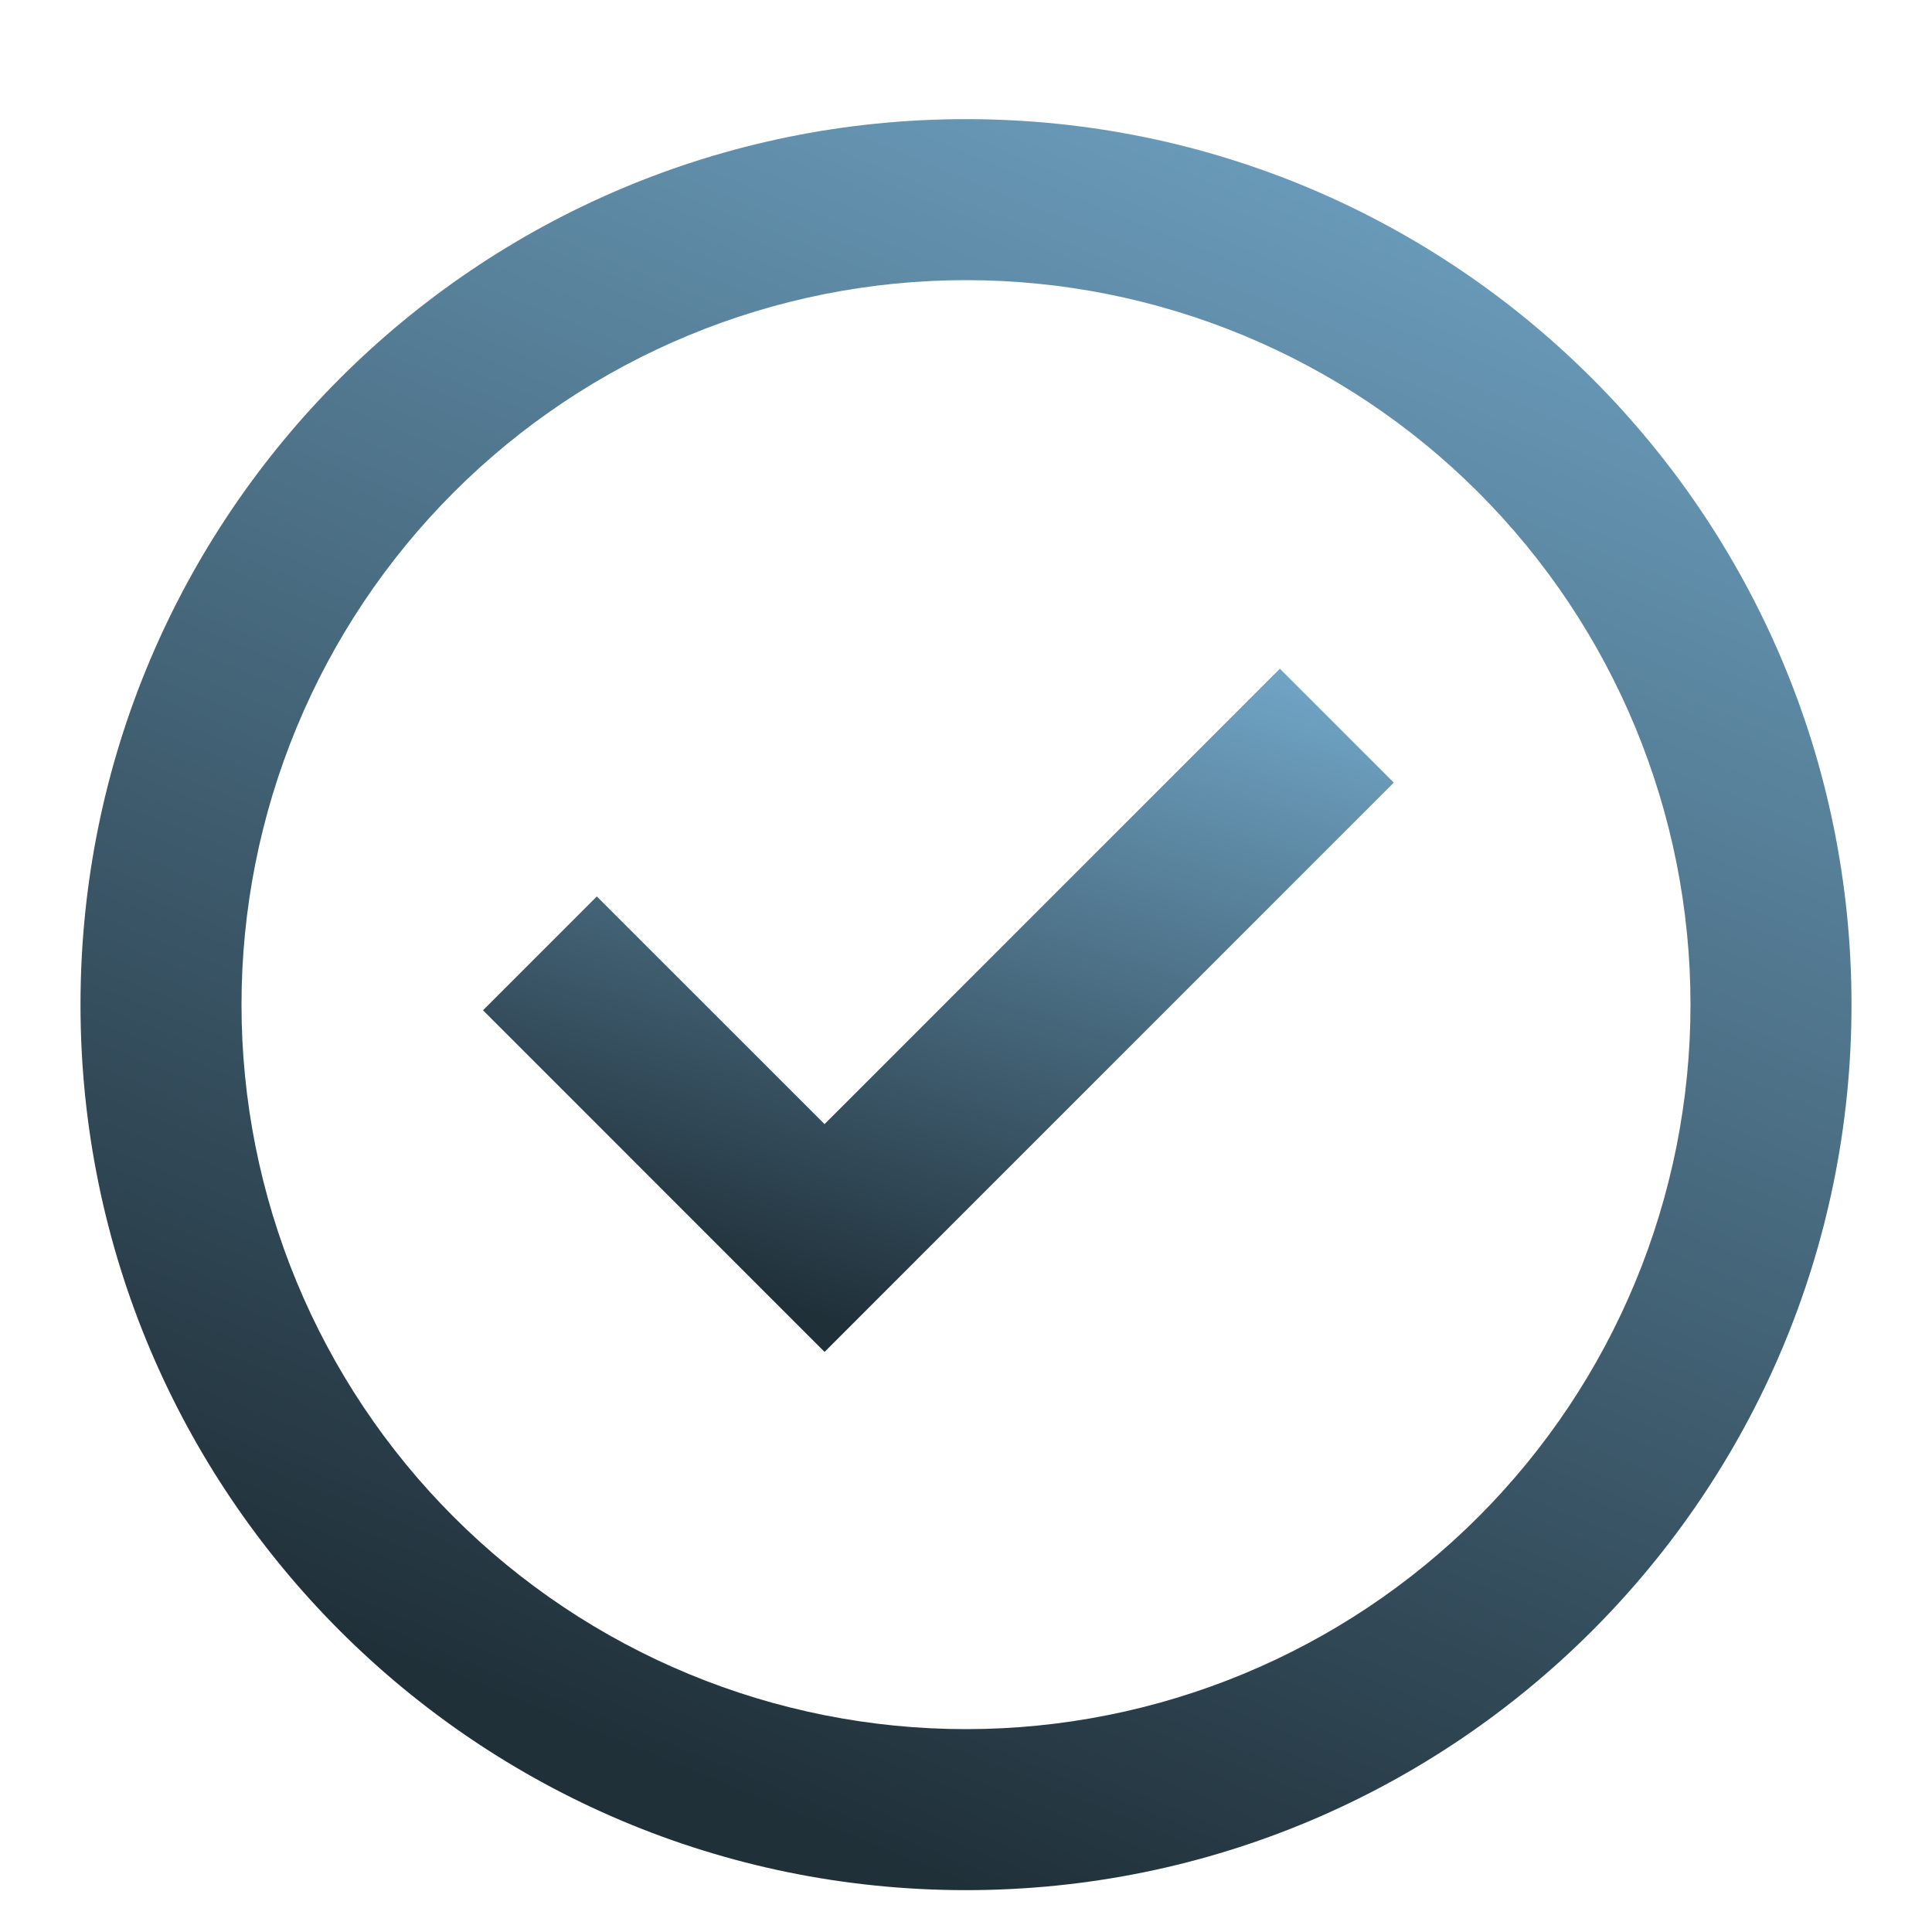 <svg width="200" height="200" viewBox="0 0 200 200" fill="none" xmlns="http://www.w3.org/2000/svg">
<g filter="url(#filter0_d_1_578)">
<path d="M85.358 135.95L50 100.583L61.783 88.8L85.358 112.367L132.492 65.225L144.283 77.017L85.358 135.95Z" fill="url(#paint0_linear_1_578)"/>
<path fill-rule="evenodd" clip-rule="evenodd" d="M8.333 100C8.333 49.375 49.375 8.333 100 8.333C150.625 8.333 191.667 49.375 191.667 100C191.667 150.625 150.625 191.667 100 191.667C49.375 191.667 8.333 150.625 8.333 100ZM100 175C90.151 175 80.398 173.06 71.299 169.291C62.199 165.522 53.931 159.997 46.967 153.033C40.003 146.069 34.478 137.801 30.709 128.701C26.94 119.602 25 109.849 25 100C25 90.151 26.94 80.398 30.709 71.299C34.478 62.199 40.003 53.931 46.967 46.967C53.931 40.003 62.199 34.478 71.299 30.709C80.398 26.94 90.151 25 100 25C119.891 25 138.968 32.902 153.033 46.967C167.098 61.032 175 80.109 175 100C175 119.891 167.098 138.968 153.033 153.033C138.968 167.098 119.891 175 100 175Z" fill="url(#paint1_linear_1_578)"/>
</g>
<defs>
<filter id="filter0_d_1_578" x="4.333" y="8.333" width="191.333" height="191.333" filterUnits="userSpaceOnUse" color-interpolation-filters="sRGB">
<feFlood flood-opacity="0" result="BackgroundImageFix"/>
<feColorMatrix in="SourceAlpha" type="matrix" values="0 0 0 0 0 0 0 0 0 0 0 0 0 0 0 0 0 0 127 0" result="hardAlpha"/>
<feOffset dy="4"/>
<feGaussianBlur stdDeviation="2"/>
<feComposite in2="hardAlpha" operator="out"/>
<feColorMatrix type="matrix" values="0 0 0 0 0 0 0 0 0 0 0 0 0 0 0 0 0 0 0.25 0"/>
<feBlend mode="normal" in2="BackgroundImageFix" result="effect1_dropShadow_1_578"/>
<feBlend mode="normal" in="SourceGraphic" in2="effect1_dropShadow_1_578" result="shape"/>
</filter>
<linearGradient id="paint0_linear_1_578" x1="136.741" y1="62.975" x2="112.982" y2="140.787" gradientUnits="userSpaceOnUse">
<stop stop-color="#74AACC"/>
<stop offset="1" stop-color="#203039"/>
</linearGradient>
<linearGradient id="paint1_linear_1_578" x1="177" y1="2.5" x2="100" y2="191.667" gradientUnits="userSpaceOnUse">
<stop stop-color="#74AACC"/>
<stop offset="1" stop-color="#203039"/>
</linearGradient>
</defs>
</svg>
